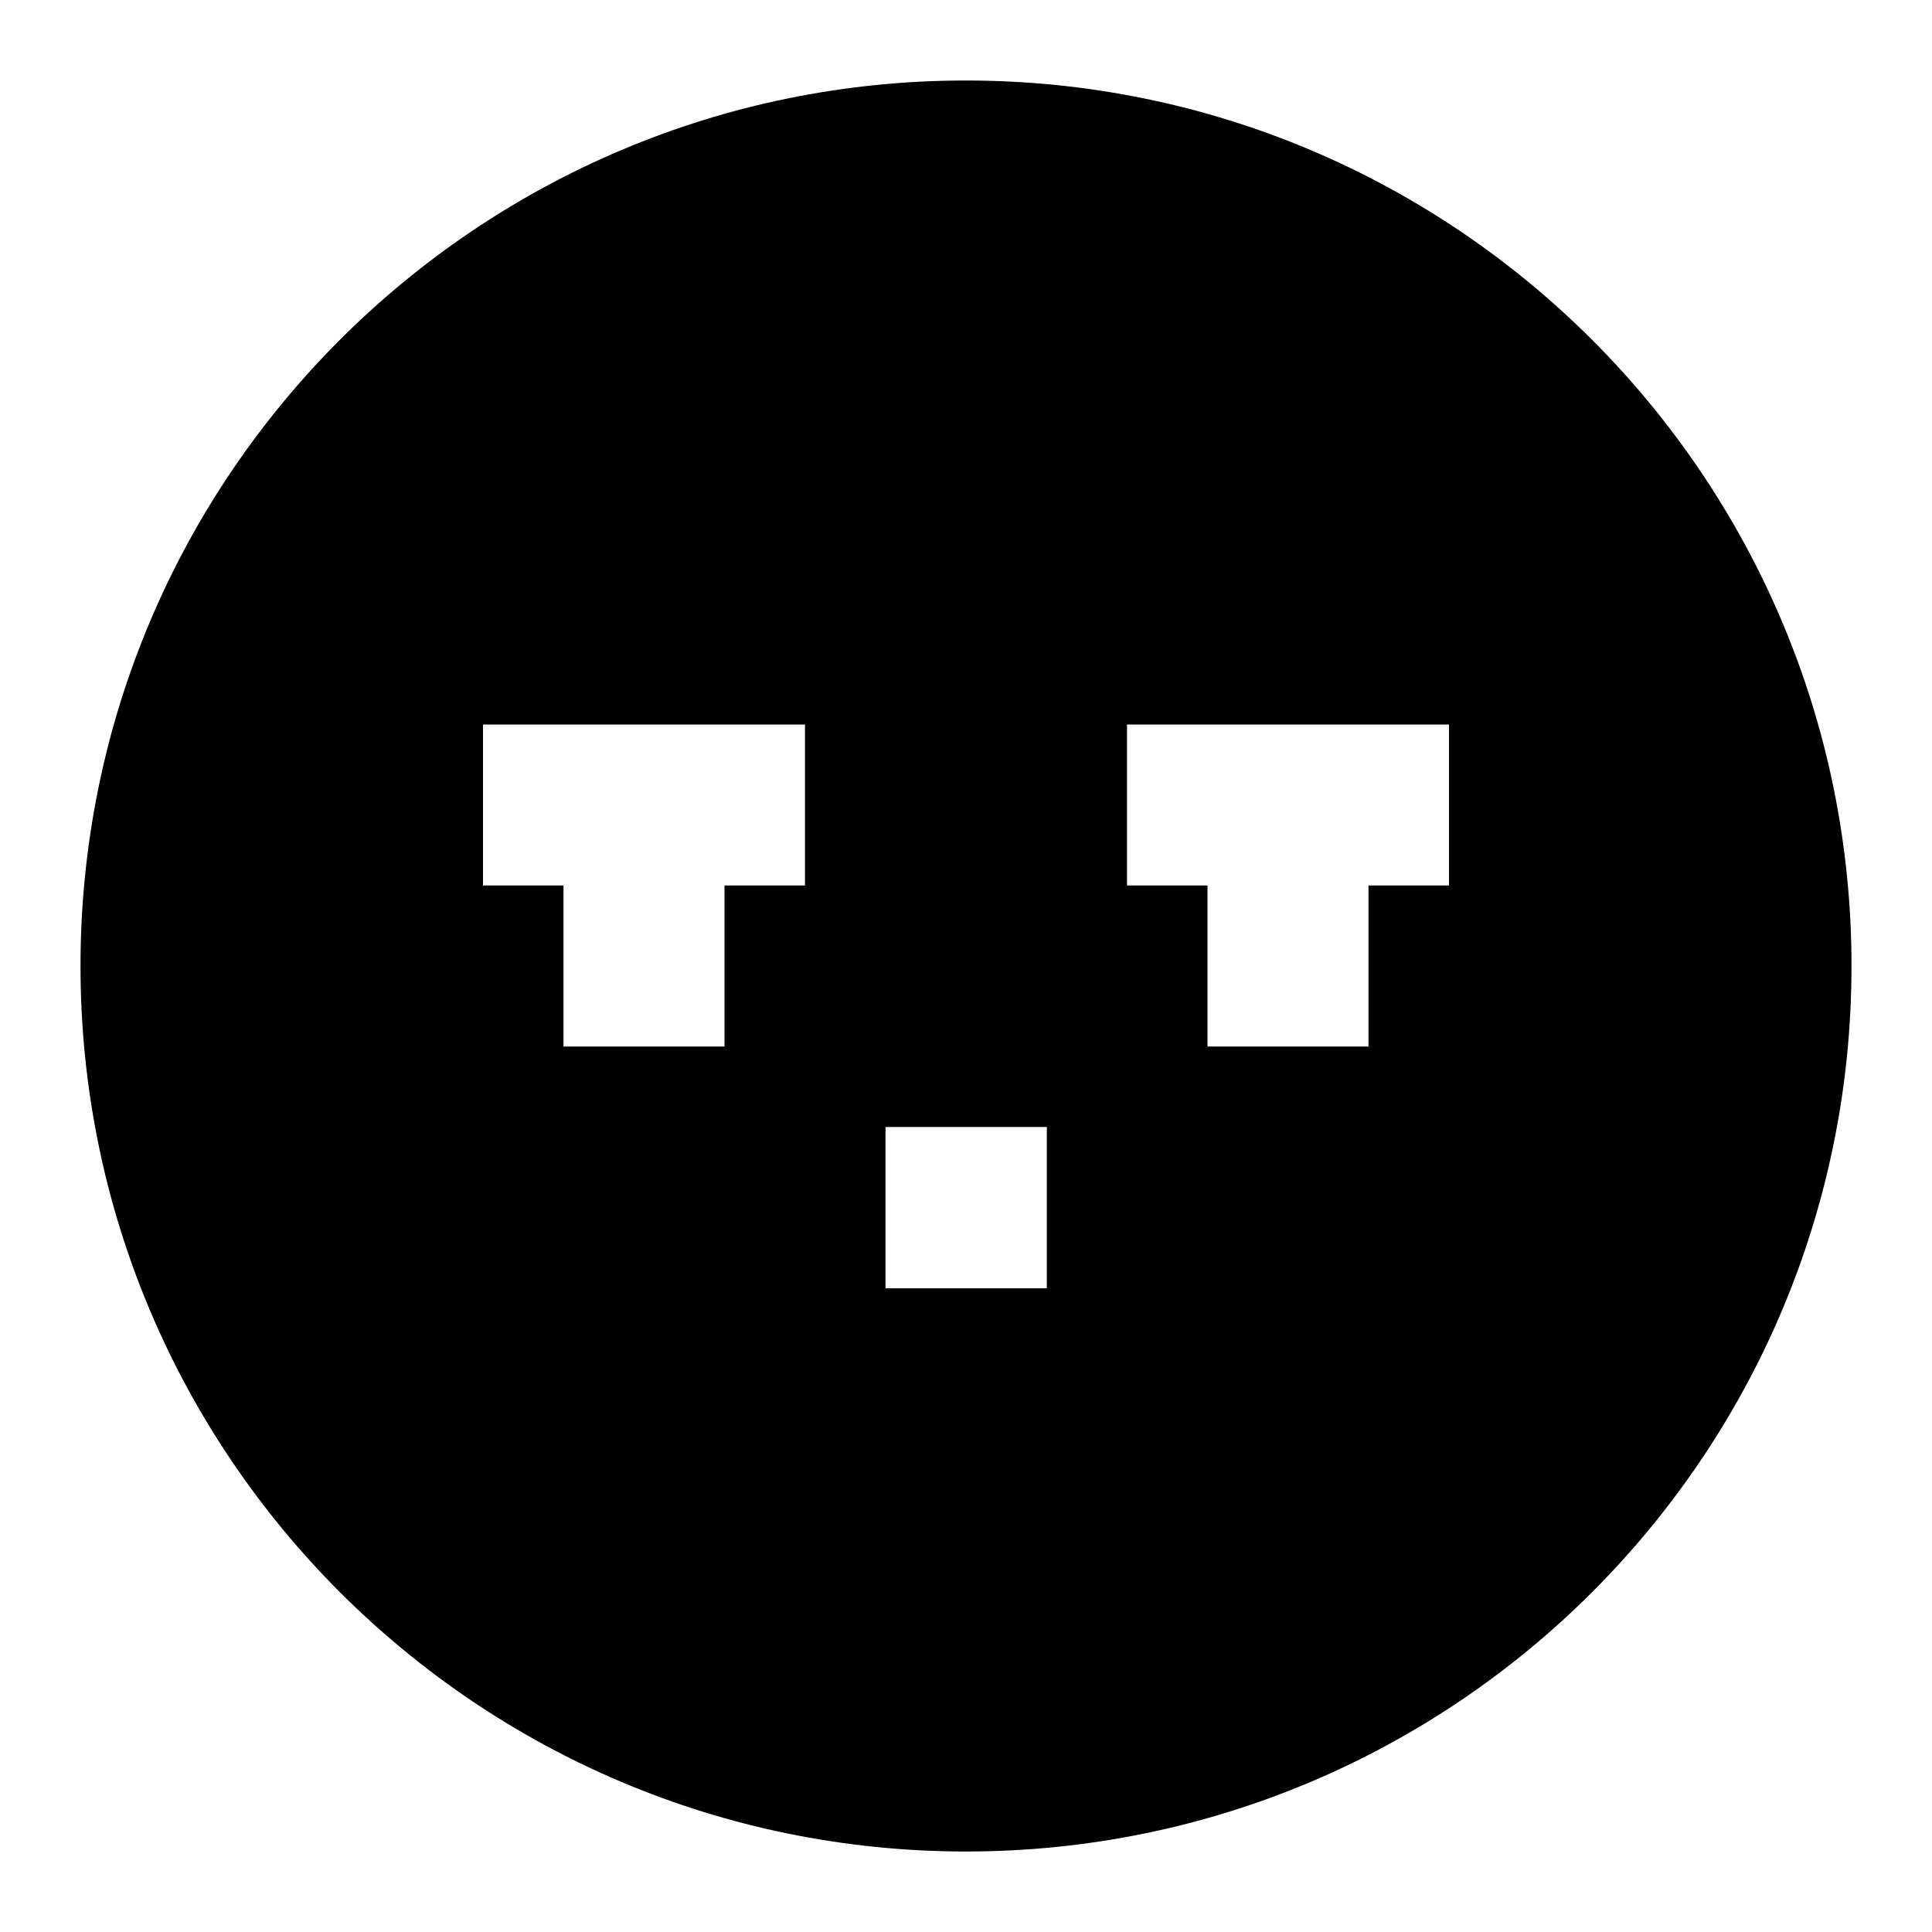 <svg width="24" height="24" viewBox="0 0 24 24" fill="none" xmlns="http://www.w3.org/2000/svg">
    <path
        d="M12 23C5.925 23 1 18.075 1 12C1 5.925 5.925 1 12 1C18.075 1 23 5.925 23 12C23 18.075 18.075 23 12 23ZM10 9H6V11H7V13H9V11H10V9ZM18 9H14V11H15V13H17V11H18V9ZM13.004 14H11V16.004H13.004V14Z"
        fill="black" />
</svg>